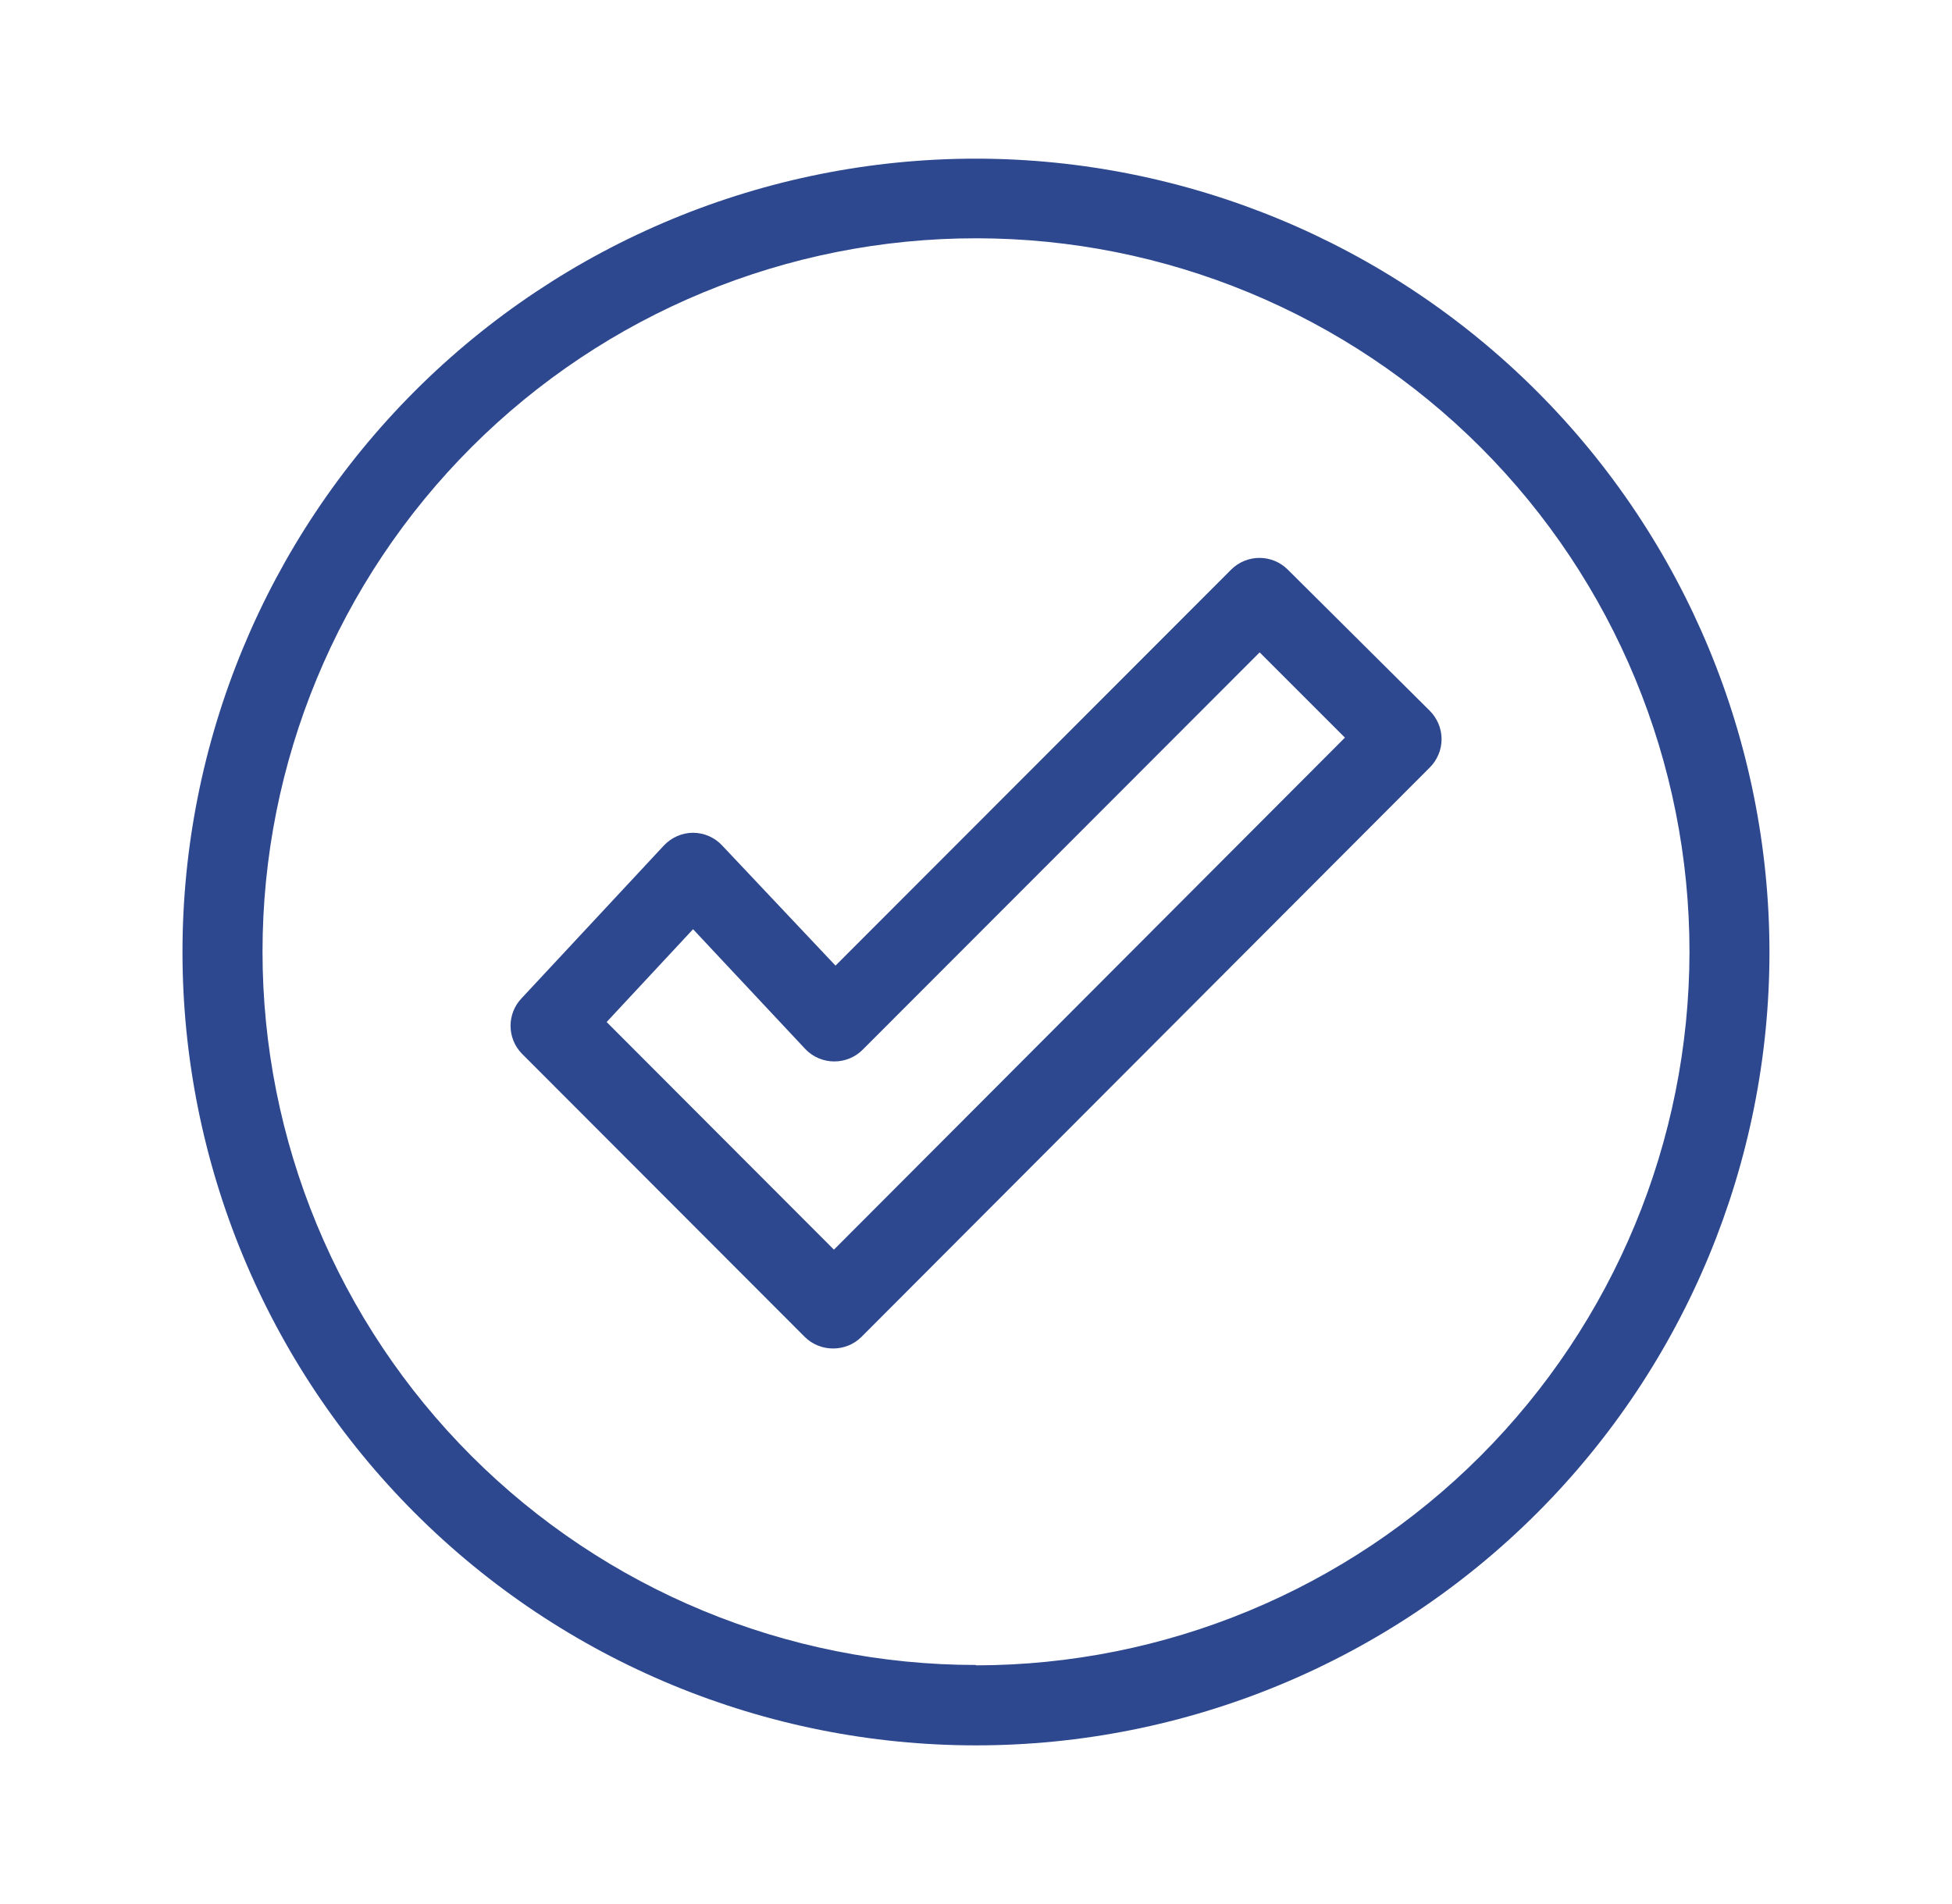 <svg width="41" height="40" viewBox="0 0 41 40" fill="none" xmlns="http://www.w3.org/2000/svg">
<path d="M27.047 11.965C26.719 11.639 26.19 11.639 25.861 11.965L17.549 20.286L15.17 17.764C15.012 17.593 14.79 17.496 14.557 17.495C14.324 17.496 14.102 17.593 13.943 17.764L10.96 20.967C10.645 21.292 10.645 21.809 10.96 22.134L16.902 28.085H16.902C17.061 28.243 17.275 28.33 17.499 28.329C17.722 28.33 17.937 28.243 18.095 28.085L30.03 16.125C30.189 15.967 30.279 15.752 30.279 15.528C30.279 15.304 30.189 15.09 30.03 14.931L27.047 11.965ZM17.516 26.253L12.742 21.471L14.557 19.521L16.919 22.043C17.077 22.207 17.296 22.299 17.524 22.299C17.752 22.299 17.971 22.207 18.129 22.043L26.458 13.705L28.249 15.496L17.516 26.253Z" fill="#2D488E"/>
<path d="M20.5 3.333C16.079 3.333 11.84 5.089 8.714 8.215C5.589 11.341 3.833 15.579 3.833 20C3.833 24.421 5.589 28.659 8.714 31.785C11.84 34.911 16.079 36.667 20.5 36.667C24.92 36.667 29.159 34.911 32.285 31.785C35.41 28.659 37.166 24.421 37.166 20C37.162 15.581 35.405 11.344 32.28 8.22C29.155 5.095 24.918 3.337 20.5 3.333L20.5 3.333ZM20.5 34.978C16.525 34.978 12.713 33.398 9.902 30.587C7.091 27.776 5.513 23.964 5.514 19.989C5.514 16.014 7.094 12.202 9.906 9.392C12.717 6.582 16.531 5.004 20.506 5.006C24.481 5.007 28.292 6.588 31.102 9.4C33.911 12.212 35.488 16.025 35.486 20C35.481 23.973 33.901 27.782 31.092 30.592C28.282 33.401 24.473 34.981 20.5 34.986L20.5 34.978Z" fill="#2D488E"/>
</svg>

